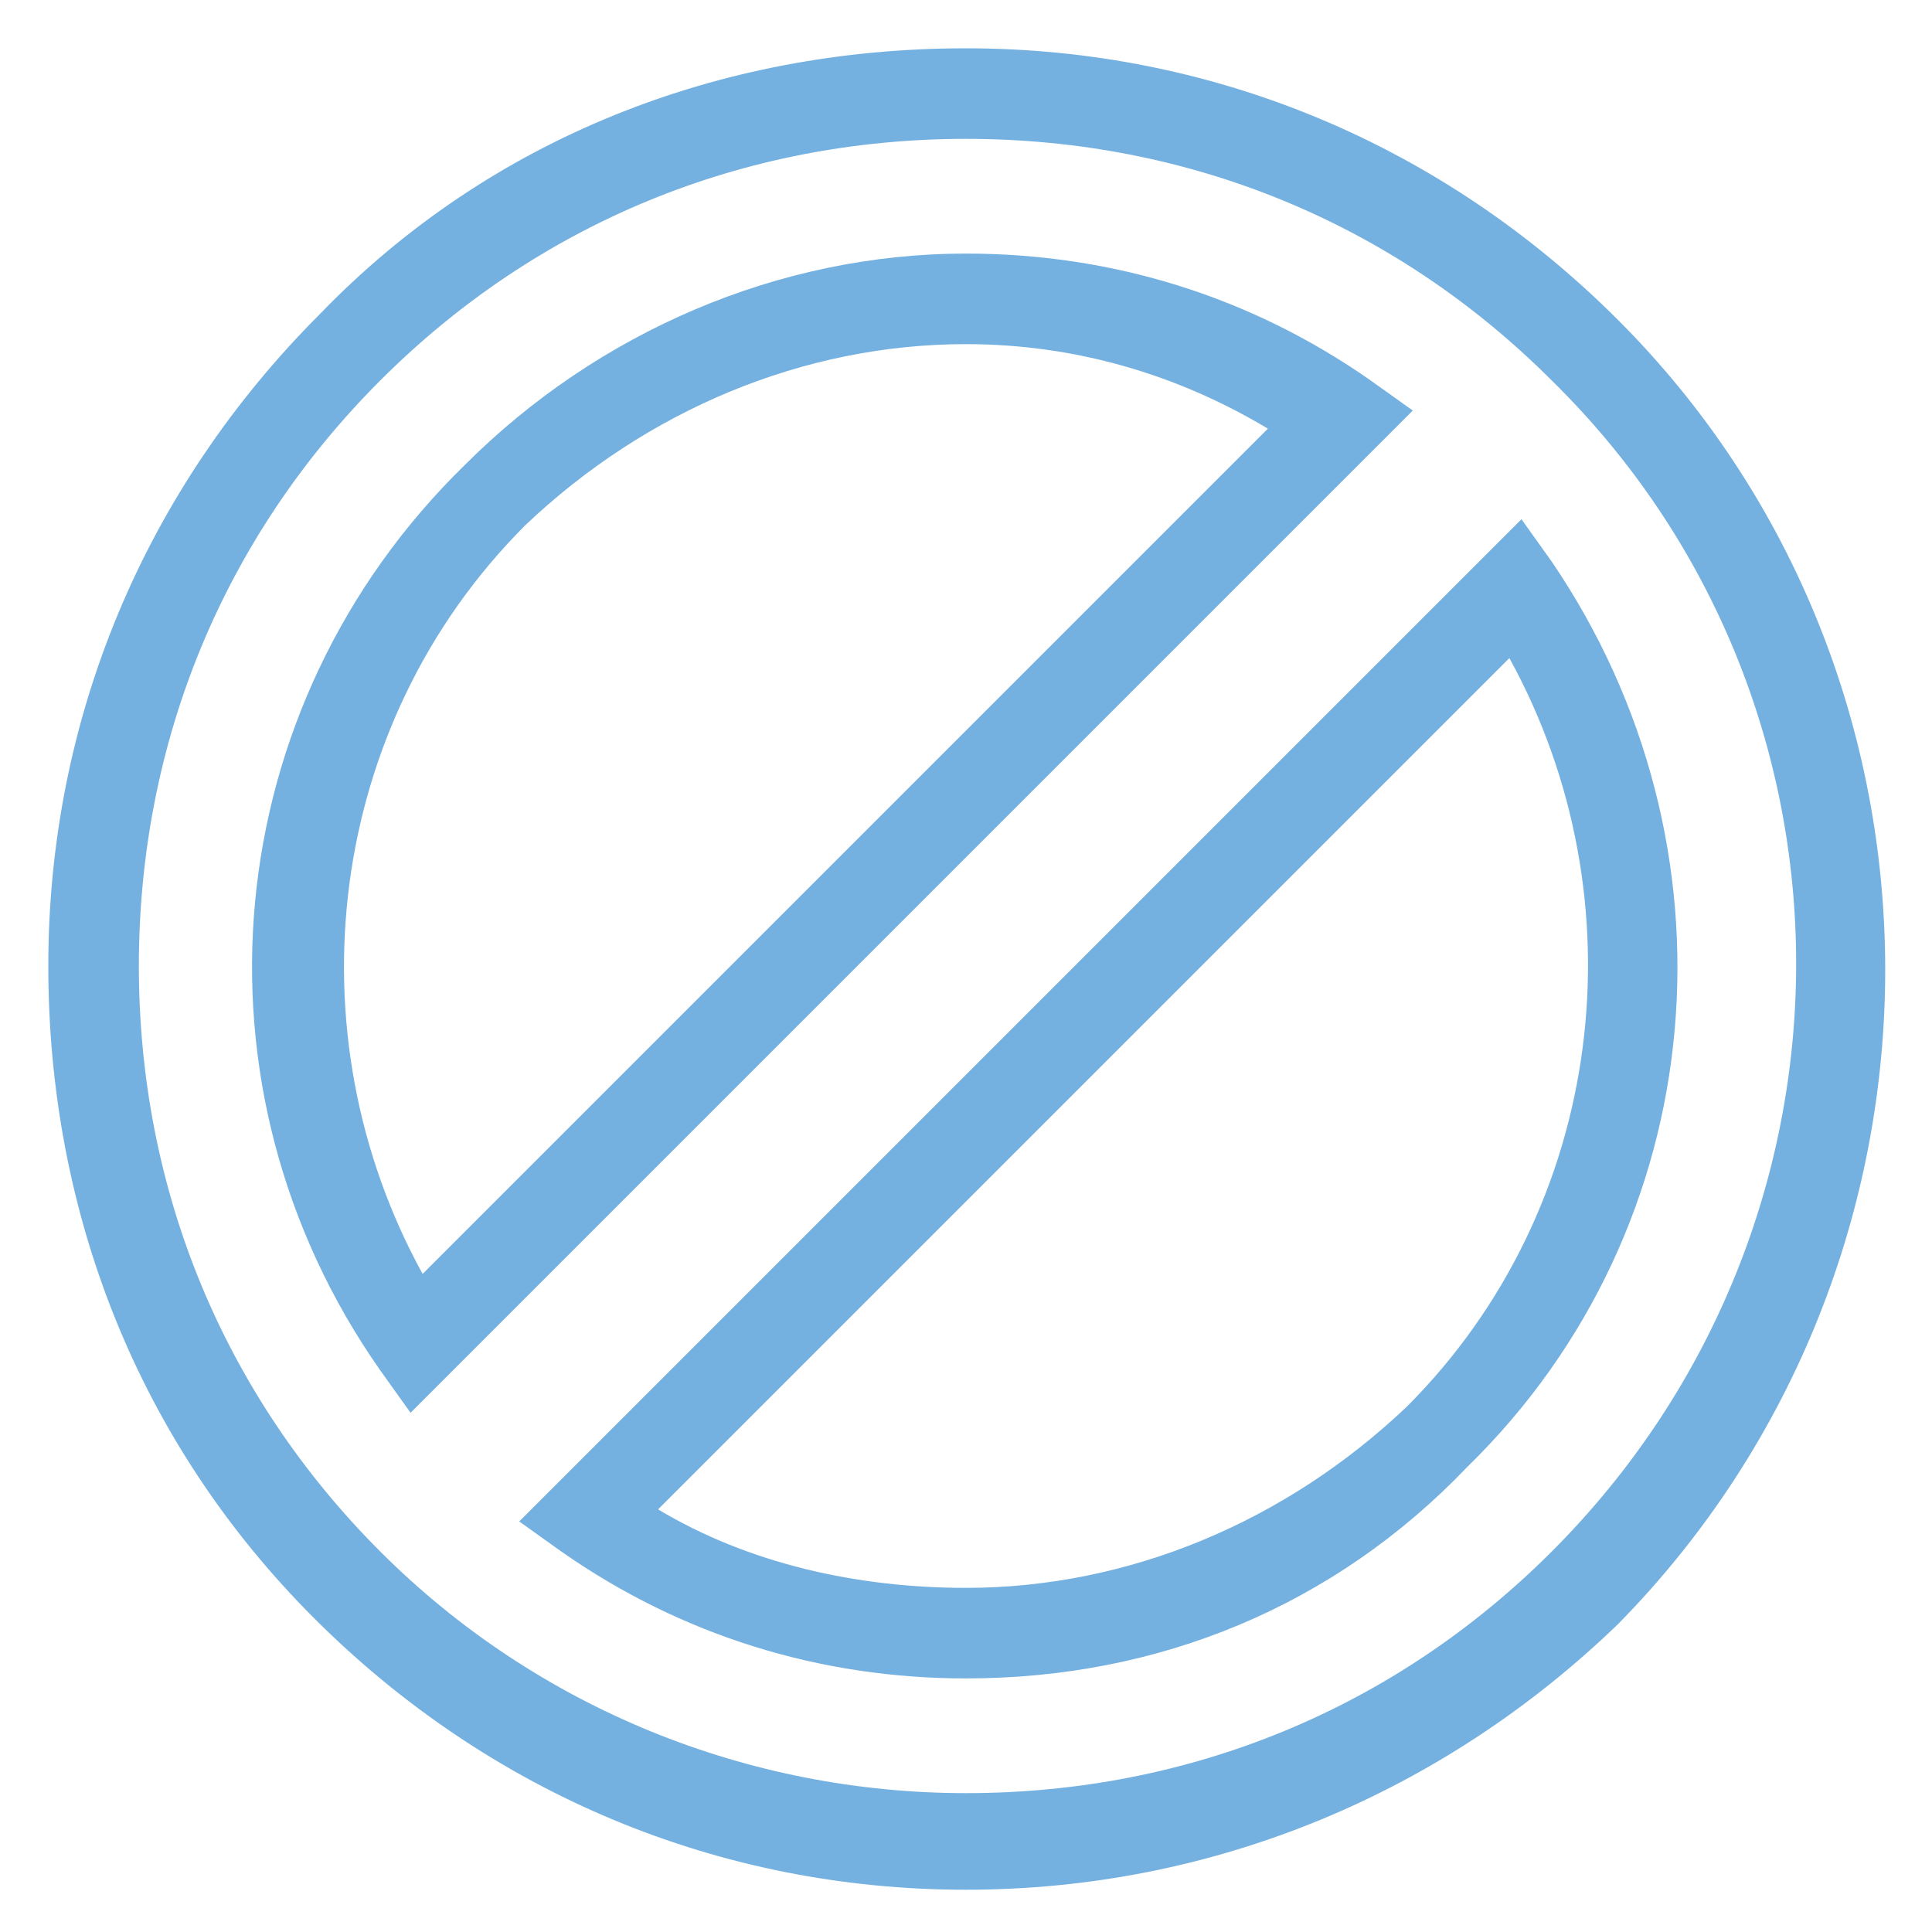 <?xml version="1.0" encoding="utf-8"?>
<!-- Generator: Adobe Illustrator 18.0.0, SVG Export Plug-In . SVG Version: 6.00 Build 0)  -->
<!DOCTYPE svg PUBLIC "-//W3C//DTD SVG 1.1//EN" "http://www.w3.org/Graphics/SVG/1.1/DTD/svg11.dtd">
<svg version="1.1" id="Layer_1" xmlns="http://www.w3.org/2000/svg" xmlns:xlink="http://www.w3.org/1999/xlink" x="0px" y="0px"
	 viewBox="0 0 32 32" enable-background="new 0 0 32 32" xml:space="preserve">
<g>
	<g>
		<path fill="#74B1E0" d="M16,31.3c-4.1,0-7.9-1.6-10.8-4.5C2.3,23.9,0.8,20.1,0.8,16c0-4.1,1.6-7.9,4.5-10.8
			C8.1,2.3,11.9,0.8,16,0.8c4.1,0,7.9,1.6,10.8,4.5c5.9,5.9,5.9,15.6,0,21.6C23.9,29.7,20.1,31.3,16,31.3z M16,2.3
			c-3.7,0-7.1,1.4-9.7,4c-2.6,2.6-4,6-4,9.7c0,3.7,1.4,7.1,4,9.7c2.6,2.6,6.1,4,9.7,4c3.7,0,7.1-1.4,9.7-4c5.4-5.4,5.4-14.1,0-19.4
			C23.1,3.7,19.7,2.3,16,2.3z"/>
	</g>
	<g>
		<path fill="#74B1E0" d="M6.8,23.4l-0.5-0.7C3,18,3.6,11.7,7.7,7.7c2.2-2.2,5.2-3.5,8.3-3.5c2.4,0,4.7,0.7,6.7,2.1l0.7,0.5
			L6.8,23.4z M16,5.7c-2.7,0-5.3,1.1-7.3,3C5.4,12,4.8,17.1,7,21.1l14-14C19.5,6.2,17.8,5.7,16,5.7z"/>
	</g>
	<g>
		<path fill="#74B1E0" d="M16,27.8L16,27.8c-2.4,0-4.7-0.7-6.7-2.1l-0.7-0.5L25.2,8.6l0.5,0.7c3.2,4.7,2.7,11-1.4,15
			C22.1,26.6,19.2,27.8,16,27.8z M10.9,25c1.5,0.9,3.3,1.3,5.1,1.3h0c2.7,0,5.3-1.1,7.3-3c3.3-3.3,3.9-8.4,1.7-12.4L10.9,25z"/>
	</g>
</g>
</svg>
